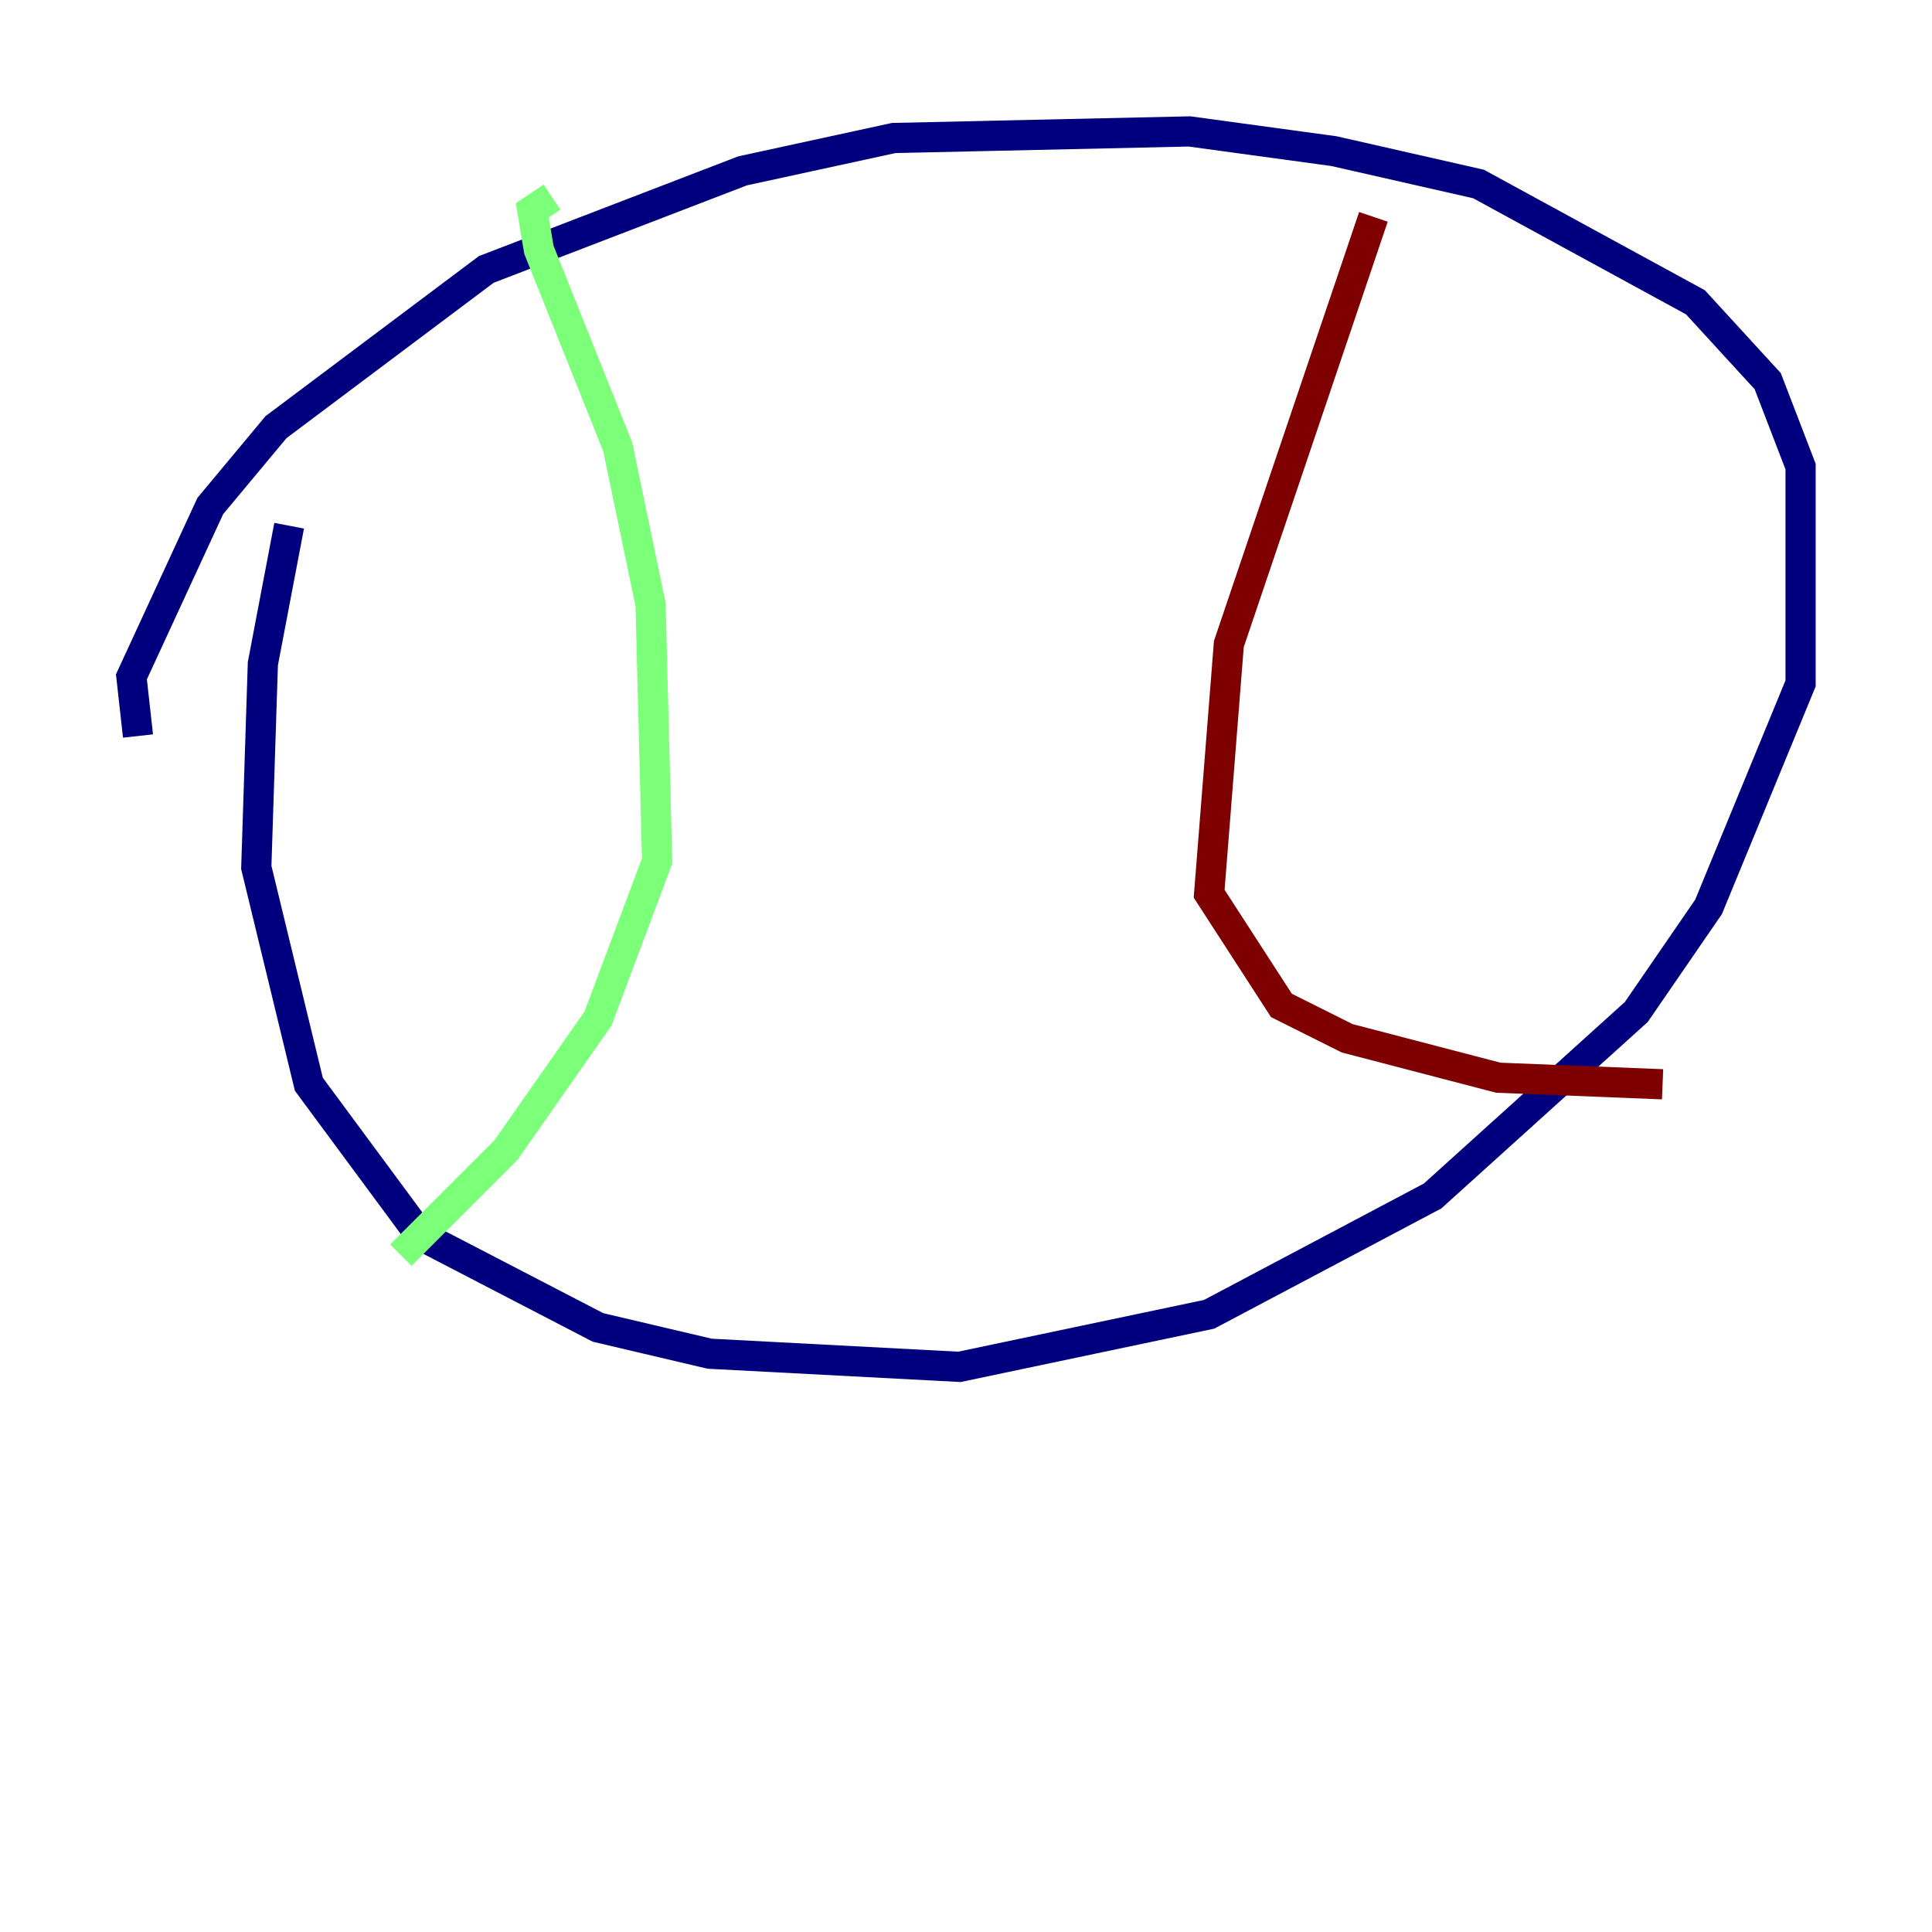 <?xml version="1.0" encoding="utf-8" ?>
<svg baseProfile="tiny" height="128" version="1.2" viewBox="0,0,128,128" width="128" xmlns="http://www.w3.org/2000/svg" xmlns:ev="http://www.w3.org/2001/xml-events" xmlns:xlink="http://www.w3.org/1999/xlink"><defs /><polyline fill="none" points="19.157,34.83 17.415,43.973 16.98,57.469 20.463,71.837 27.864,81.85 39.619,87.946 47.02,89.687 63.565,90.558 80.109,87.075 94.912,79.238 108.408,67.048 113.197,60.082 119.293,45.279 119.293,30.912 117.116,25.252 112.326,20.027 97.959,12.191 88.381,10.014 78.803,8.707 59.211,9.143 49.197,11.32 32.218,17.85 18.286,28.299 13.932,33.524 8.707,44.843 9.143,48.762" stroke="#00007f" stroke-width="2" /><polyline fill="none" points="36.571,13.061 35.265,13.932 35.701,16.544 40.925,29.605 43.102,40.054 43.537,57.034 39.619,67.483 33.524,76.191 26.558,83.156" stroke="#7cff79" stroke-width="2" /><polyline fill="none" points="90.993,14.367 81.415,42.667 80.109,59.211 84.898,66.612 89.252,68.789 99.265,71.401 110.15,71.837" stroke="#7f0000" stroke-width="2" /></svg>